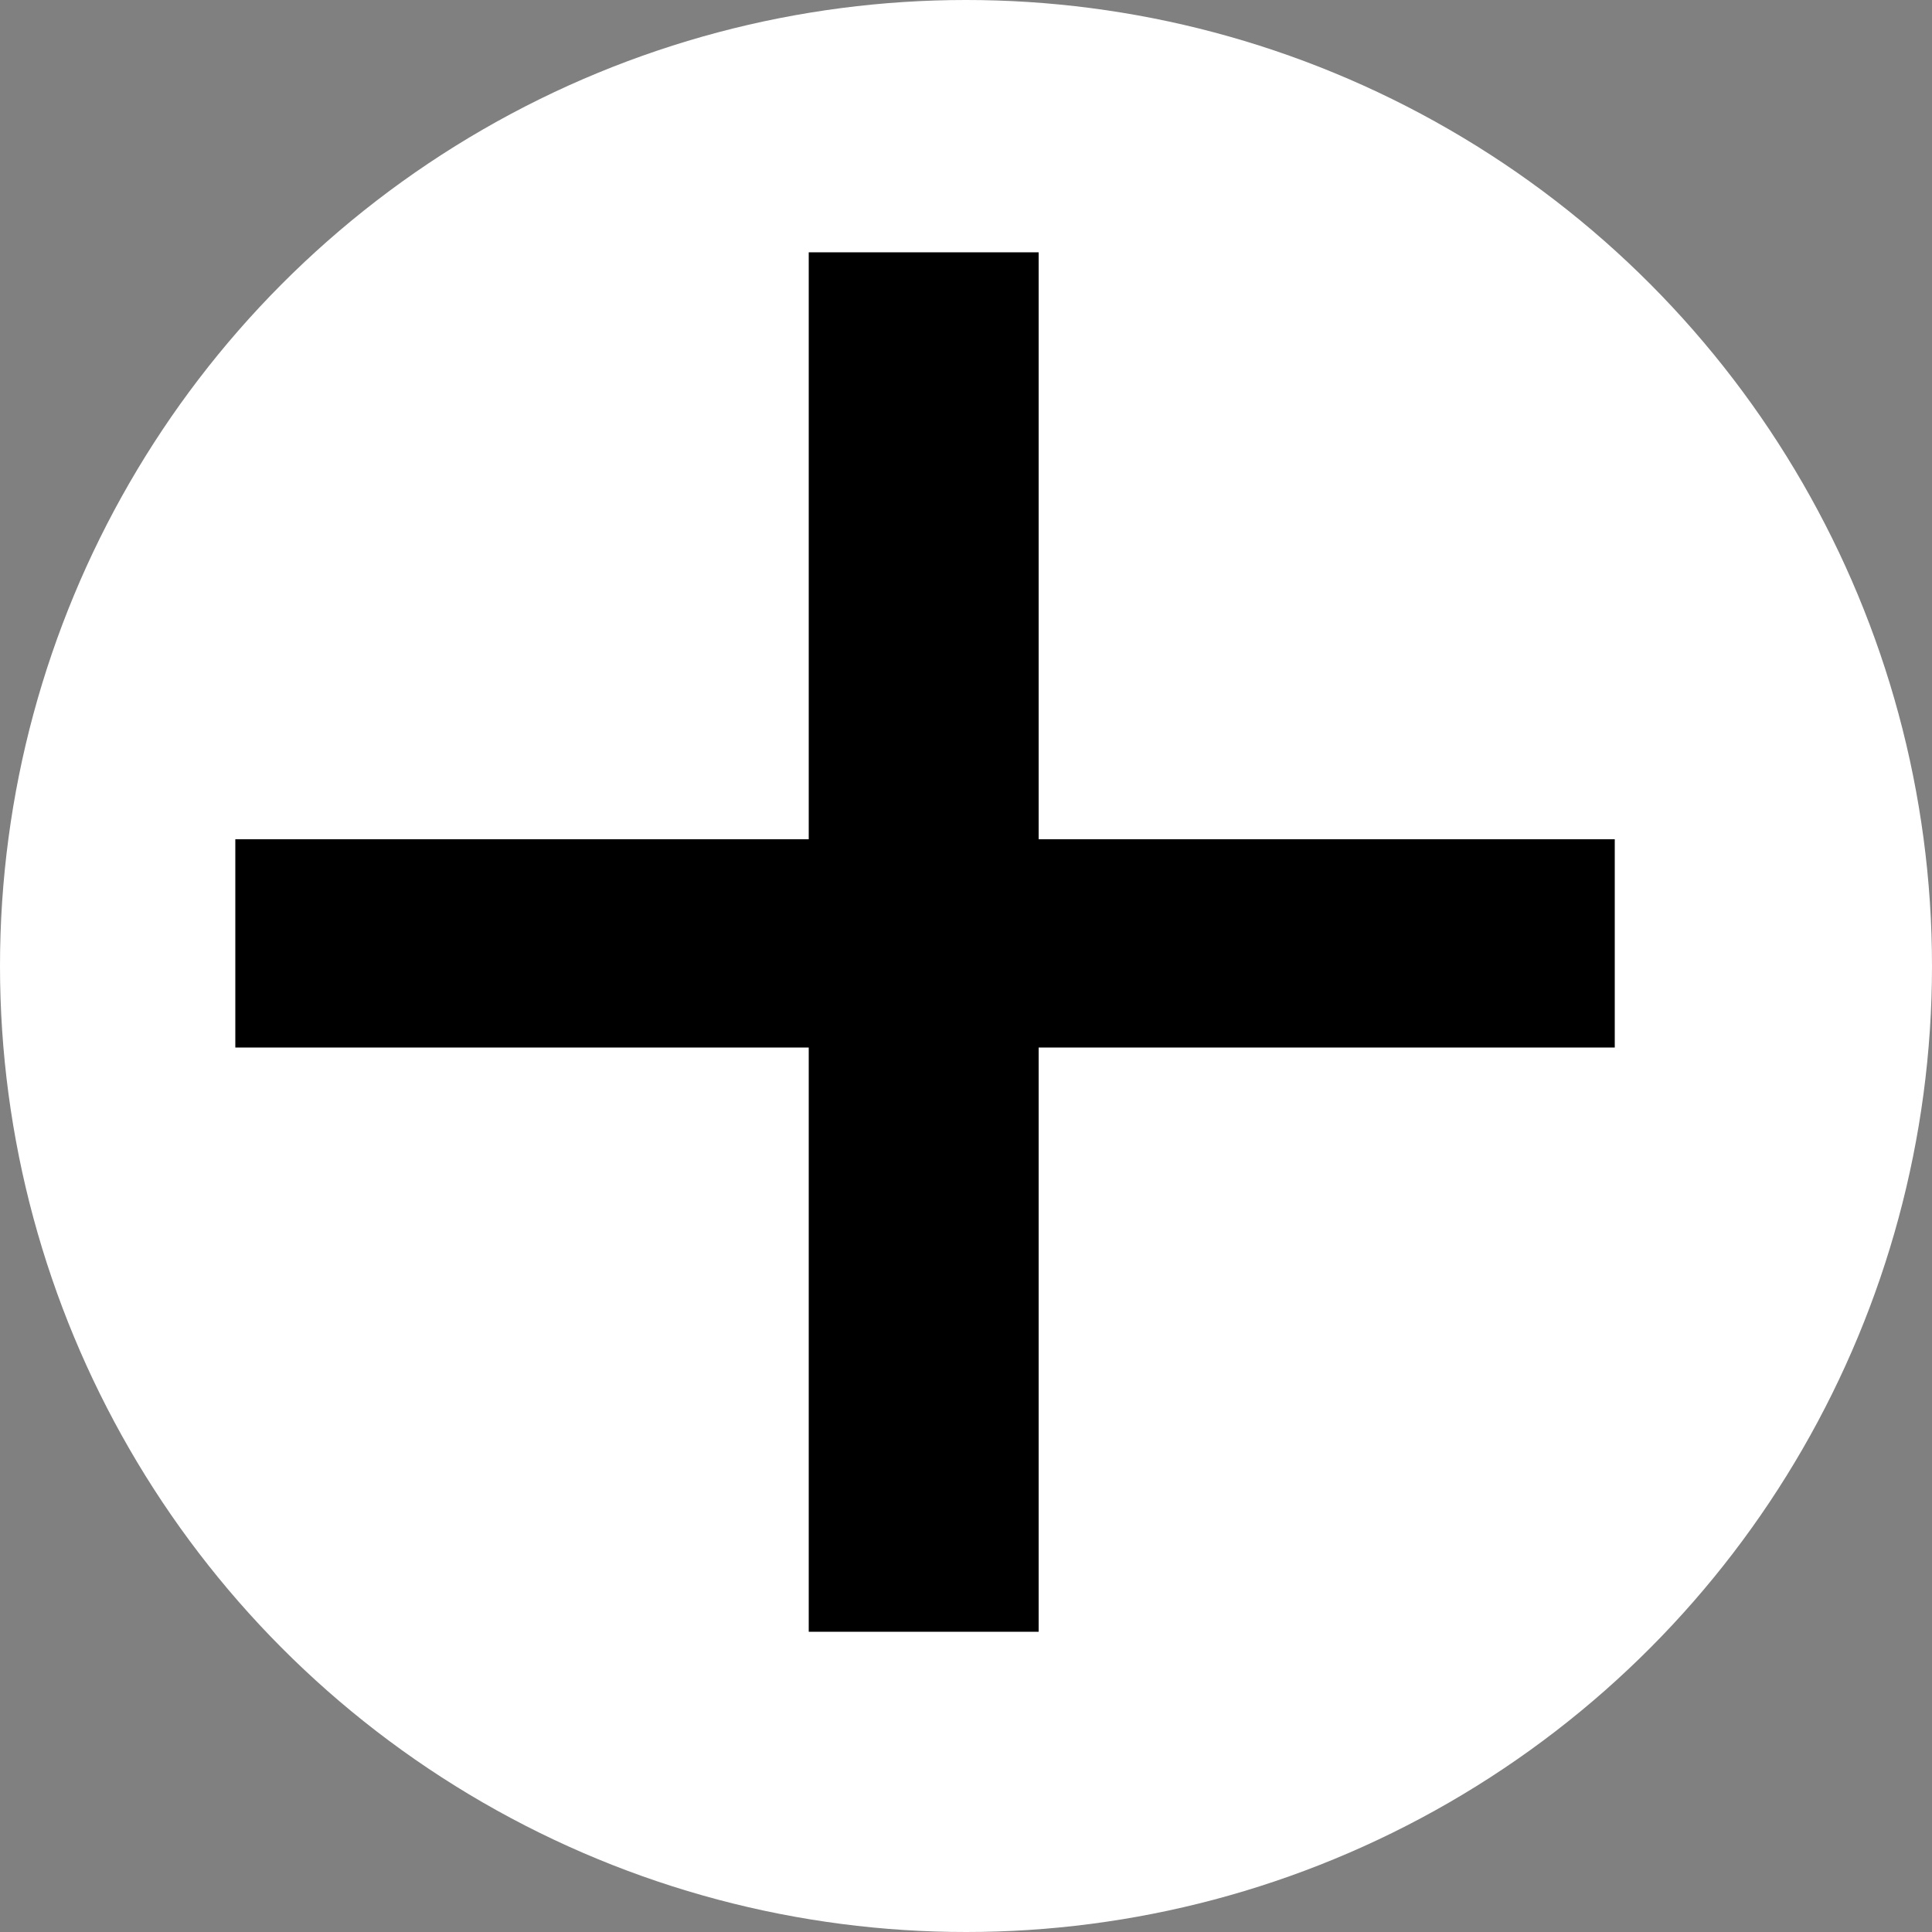 <svg width="10" height="10" viewBox="0 0 10 10" fill="none" xmlns="http://www.w3.org/2000/svg">
<rect x="0" y="0" width="10" height="10" fill="#808080" stroke="none"/>
<circle cx="5" cy="5" r="5" transform="matrix(-1 0 0 1 10 0)" fill="white"/>
<path d="M8.358 5.422H5.376V8.446H4.186V5.422H1.218V4.344H4.186V1.306H5.376V4.344H8.358V5.422Z" fill="black"/>
</svg>
